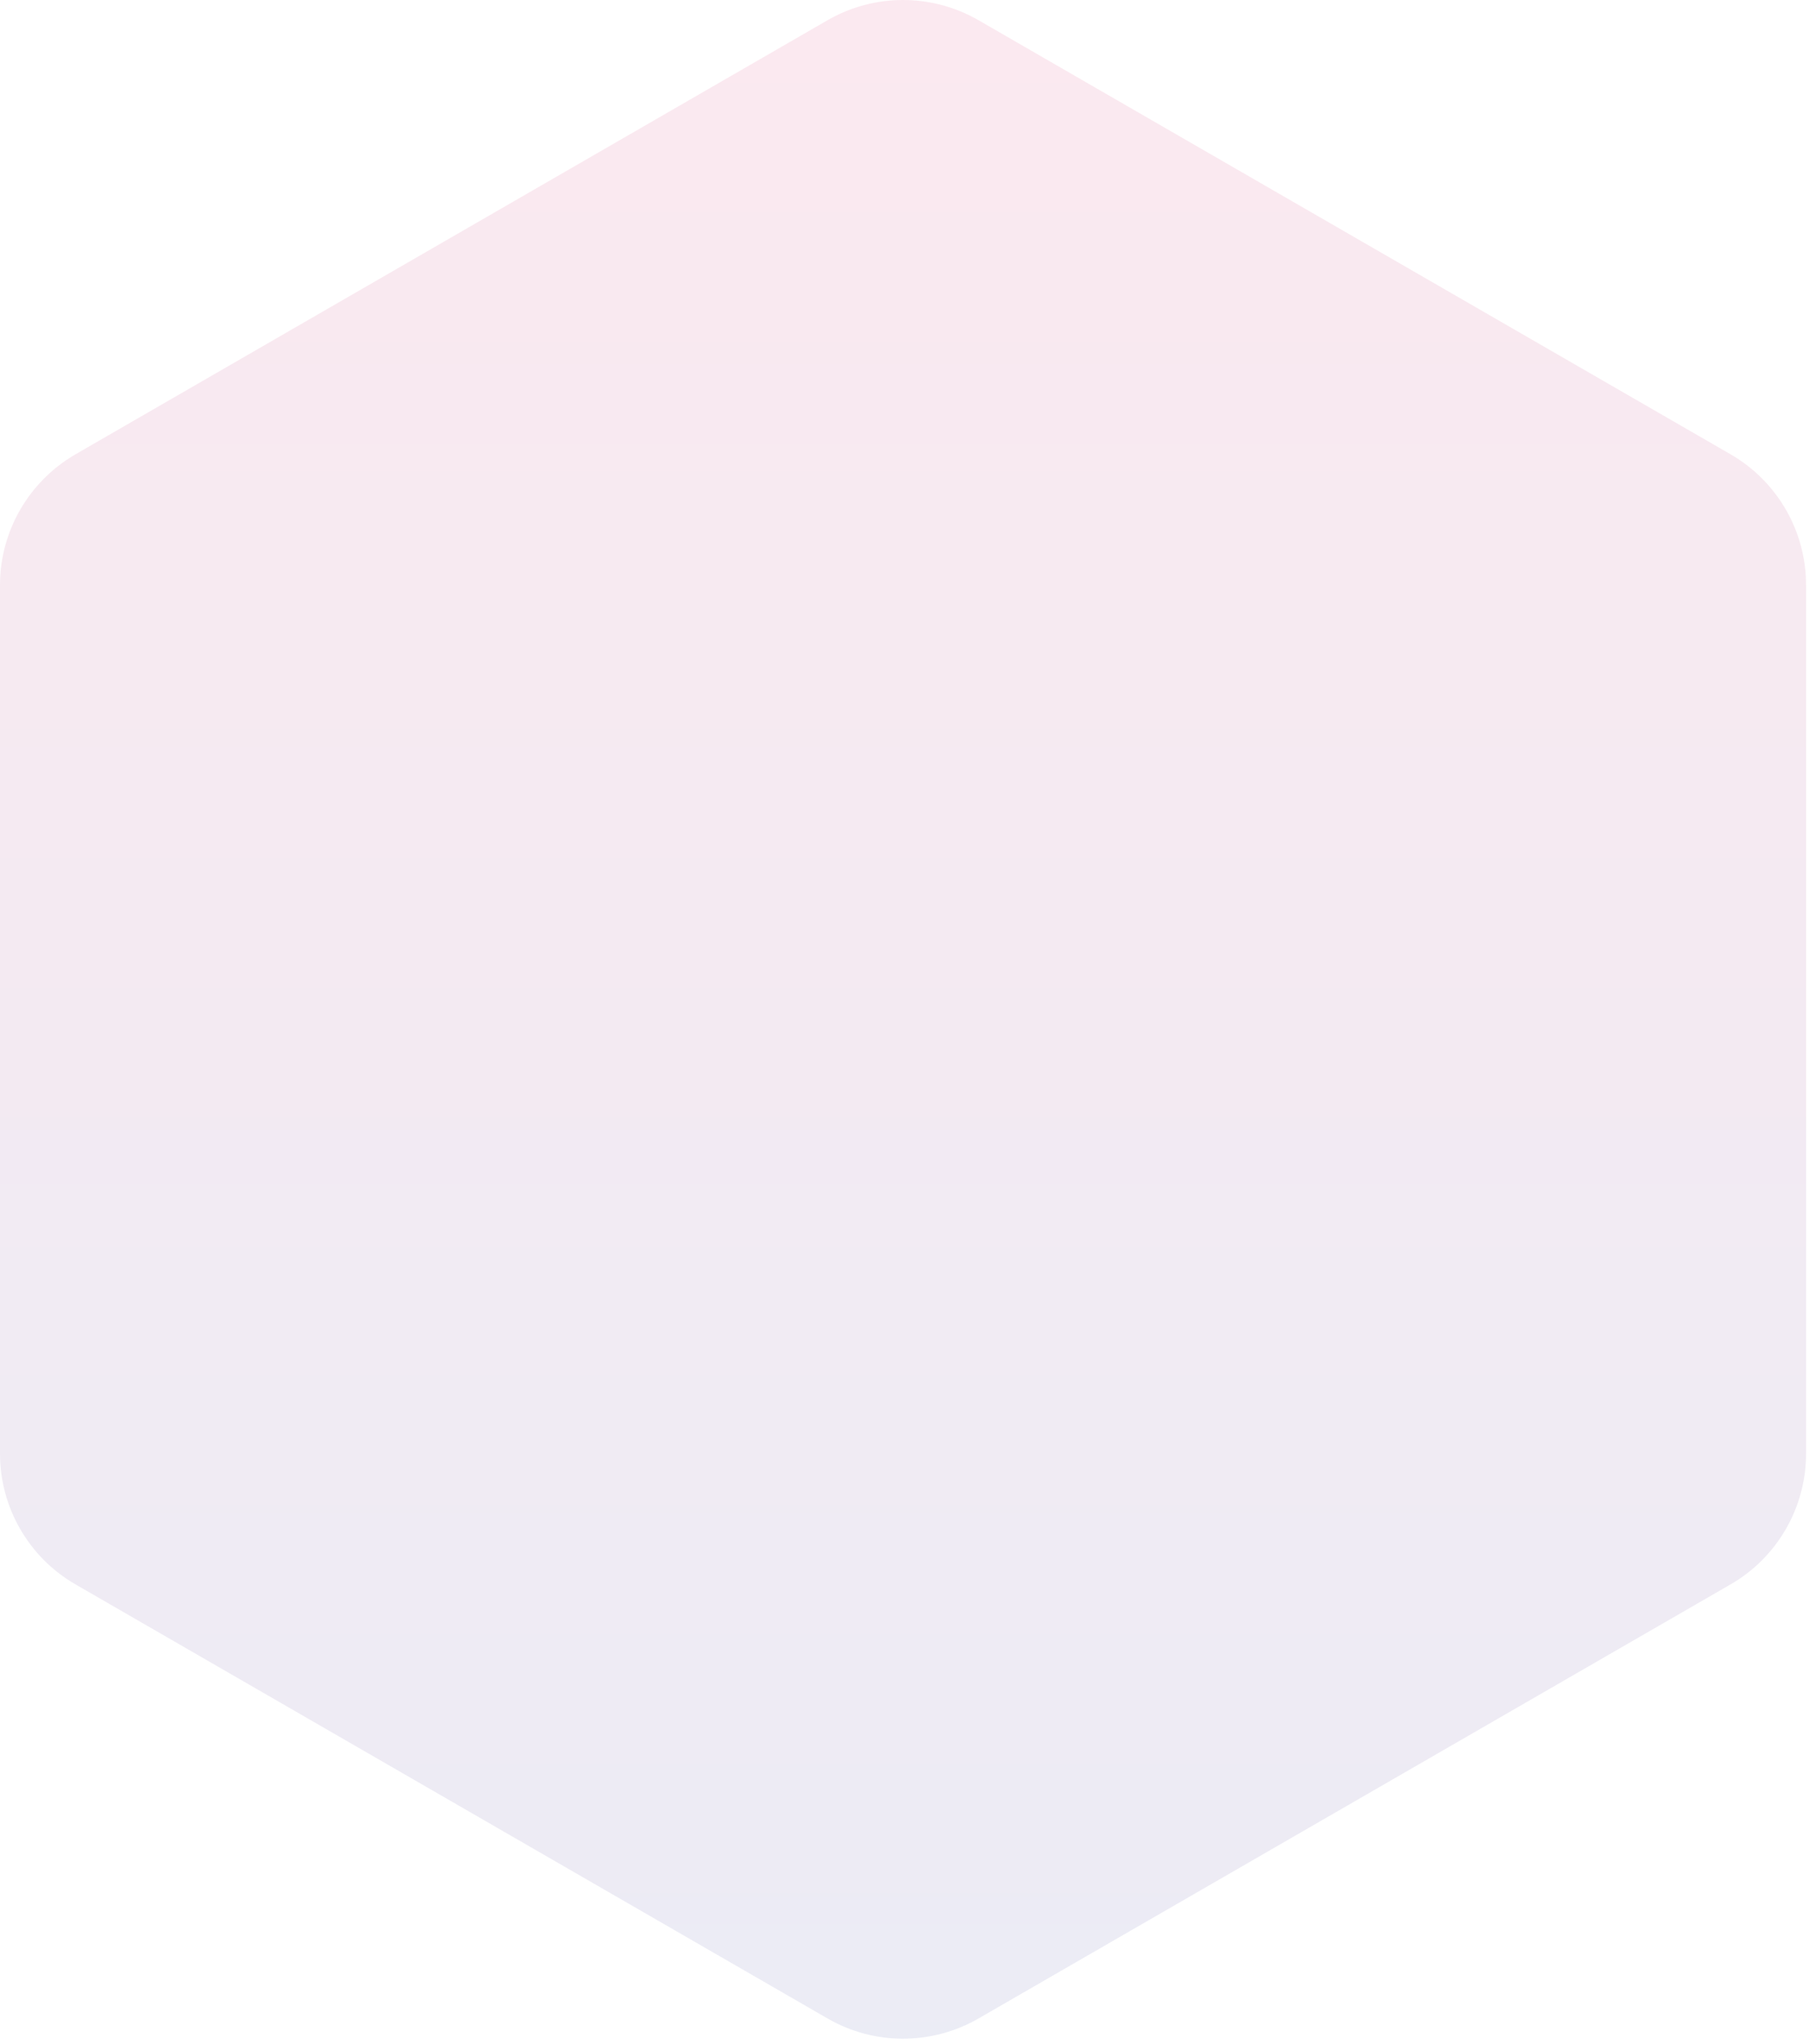 <svg width="177" height="200" viewBox="0 0 177 200" fill="none" xmlns="http://www.w3.org/2000/svg">
<path opacity="0.095" d="M176.713 142.244V57.247C176.713 51.981 173.899 47.097 169.342 44.464L95.737 1.975C91.162 -0.658 85.533 -0.658 80.976 1.975L7.371 44.464C2.814 47.115 0 51.981 0 57.247V142.244C0 147.51 2.814 152.394 7.371 155.027L80.976 197.516C85.533 200.149 91.162 200.149 95.737 197.516L169.342 155.027C173.899 152.394 176.713 147.51 176.713 142.244Z" fill="url(#paint0_linear_132_262)"/>
<defs>
<linearGradient id="paint0_linear_132_262" x1="88.353" y1="0.002" x2="88.353" y2="199.498" gradientUnits="userSpaceOnUse">
<stop stop-color="#D4145A"/>
<stop offset="1" stop-color="#2E3192"/>
</linearGradient>
</defs>
</svg>
